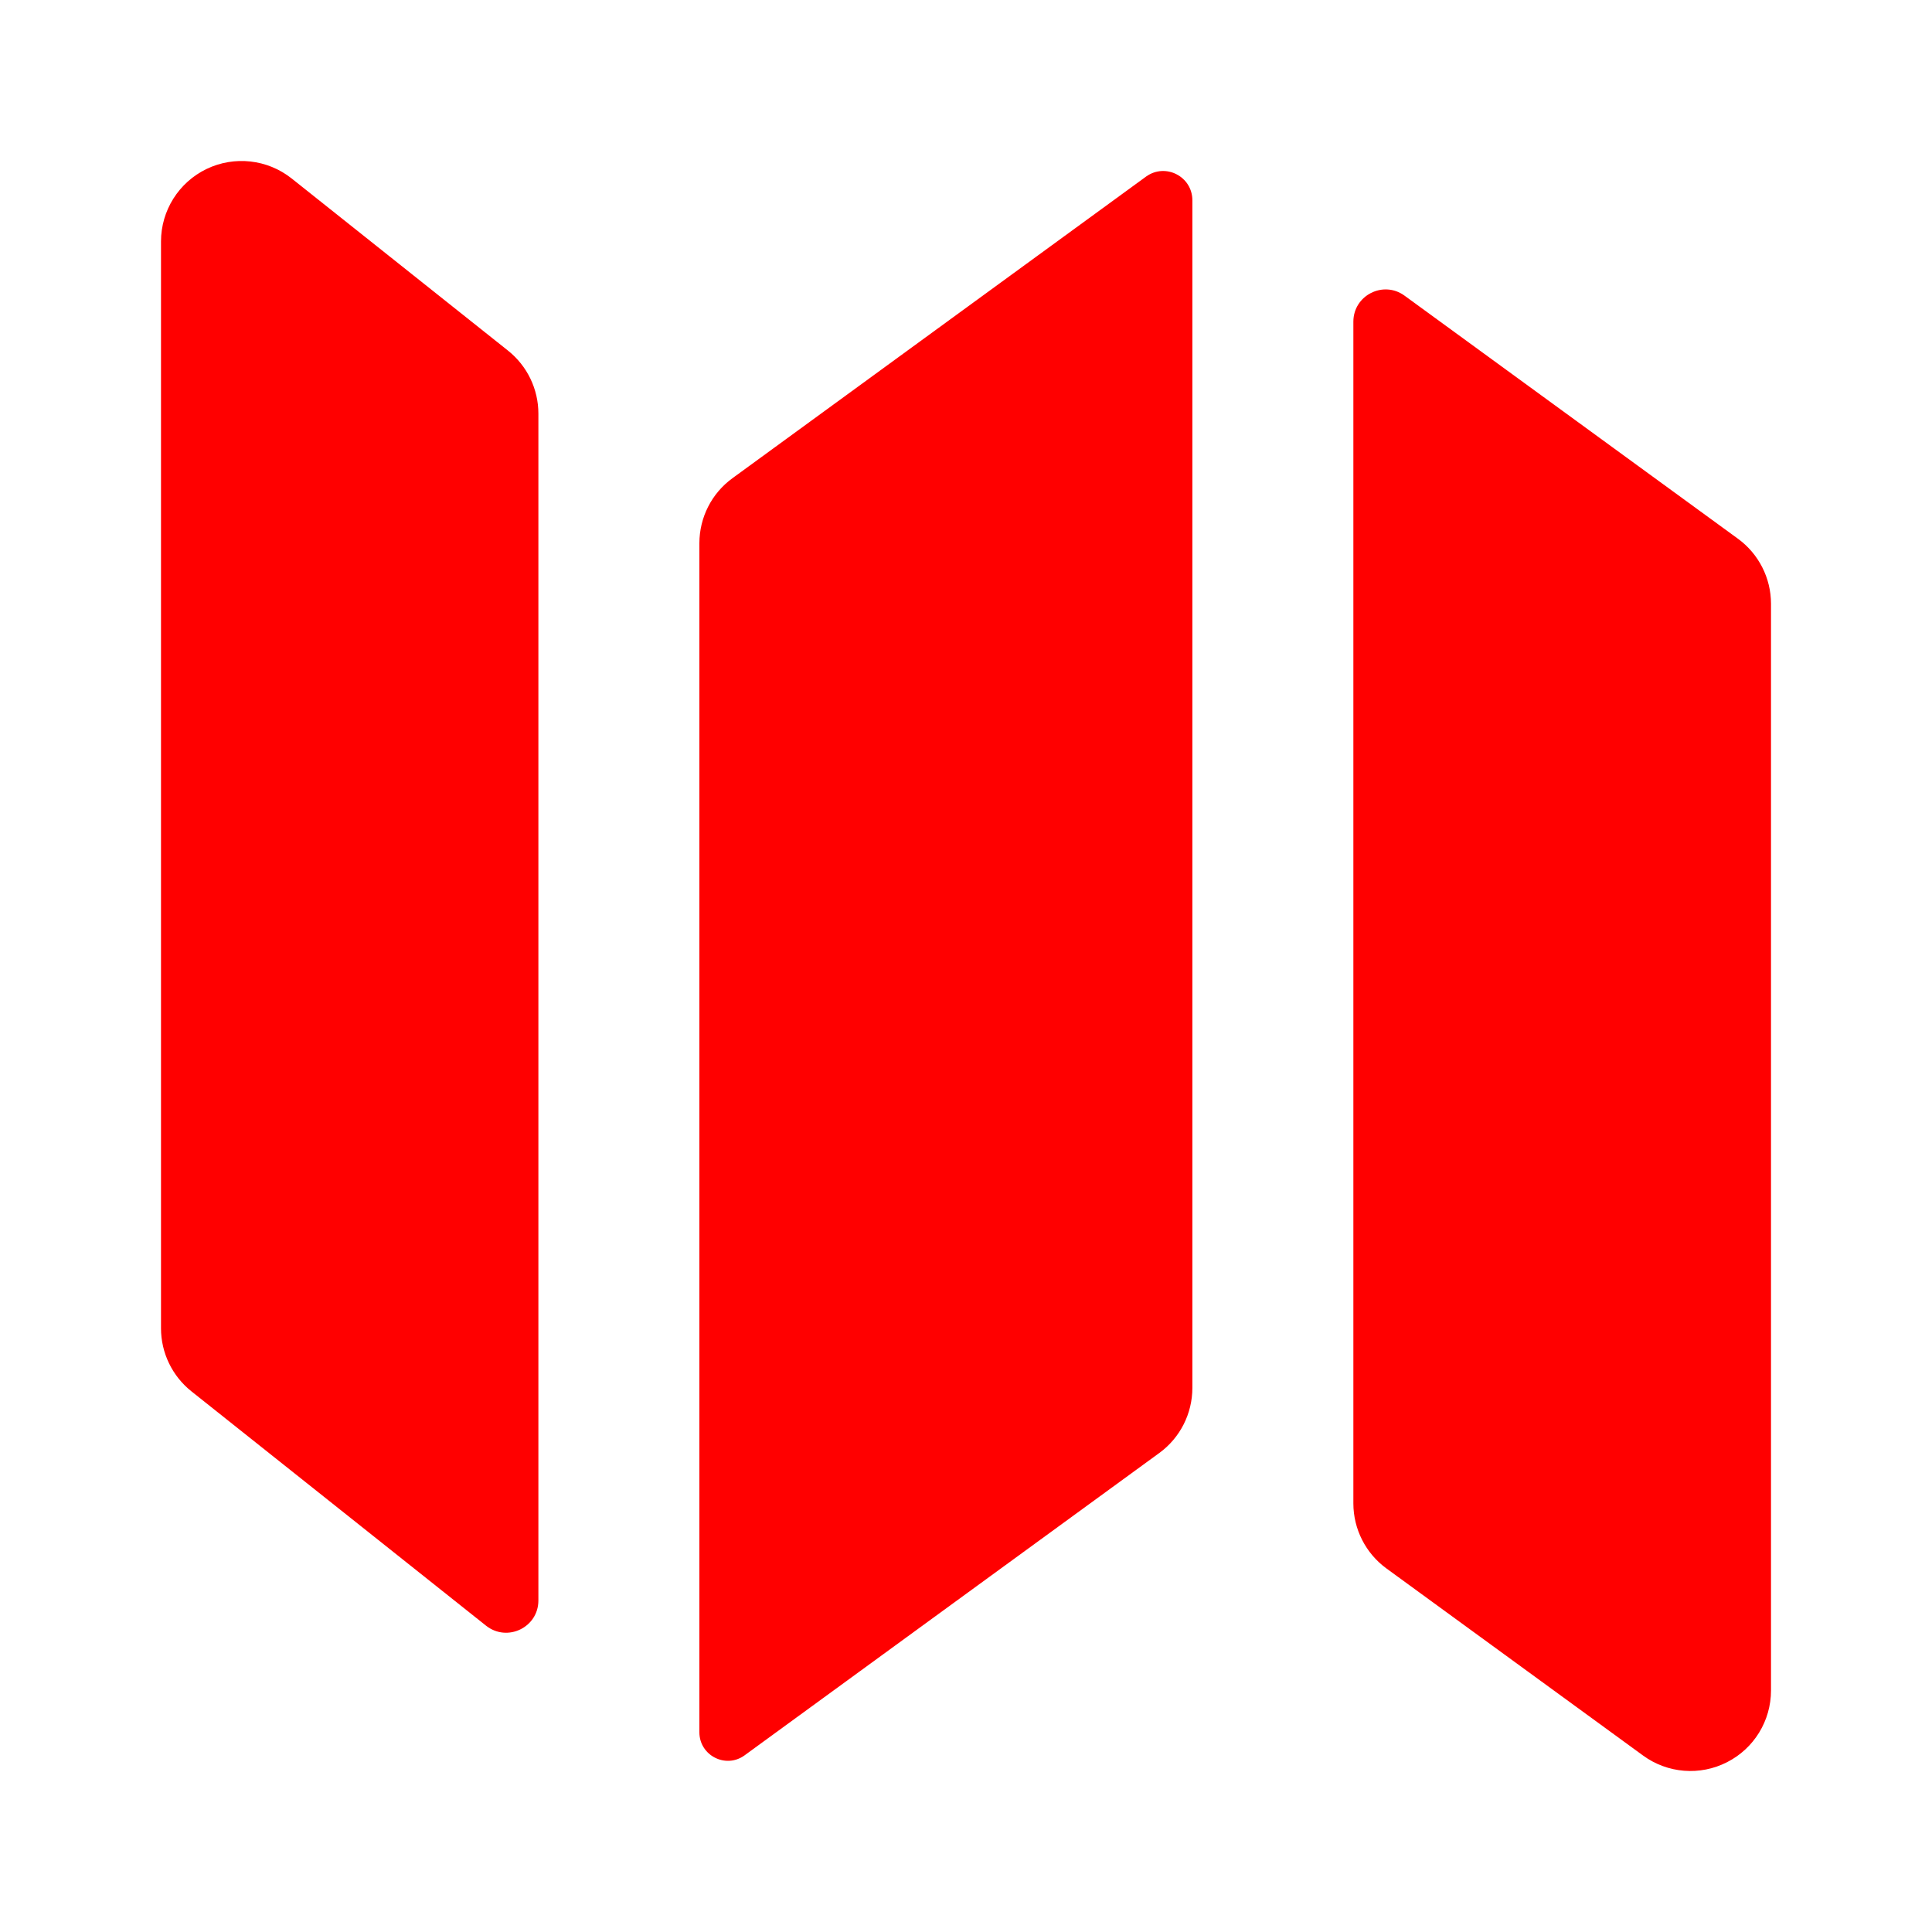 <svg width="24" height="24" viewBox="0 0 24 24" fill="none" xmlns="http://www.w3.org/2000/svg">
<path fill-rule="evenodd" clip-rule="evenodd" d="M14.812 5.922V2.488C14.812 2.193 14.48 2.021 14.239 2.192L9.098 5.941C8.84 6.129 8.688 6.429 8.688 6.749V19.609V21.519C8.688 21.806 9.012 21.974 9.246 21.808L14.402 18.049C14.66 17.861 14.812 17.56 14.812 17.241V5.922ZM16.812 18.676C16.812 18.995 16.965 19.296 17.223 19.484L20.411 21.808C20.715 22.03 21.118 22.062 21.453 21.891C21.789 21.721 22 21.376 22 21V7.5C22 7.181 21.847 6.88 21.589 6.692L17.448 3.673C17.184 3.48 16.812 3.669 16.812 3.996V18.676ZM3.623 2.217L6.31 4.355C6.549 4.545 6.688 4.833 6.688 5.138V19.882C6.688 20.217 6.301 20.403 6.038 20.195L2.377 17.283C2.139 17.093 2 16.805 2 16.5V3C2 2.616 2.22 2.266 2.566 2.099C2.911 1.933 3.322 1.978 3.623 2.217Z" fill="red"/>
</svg>
